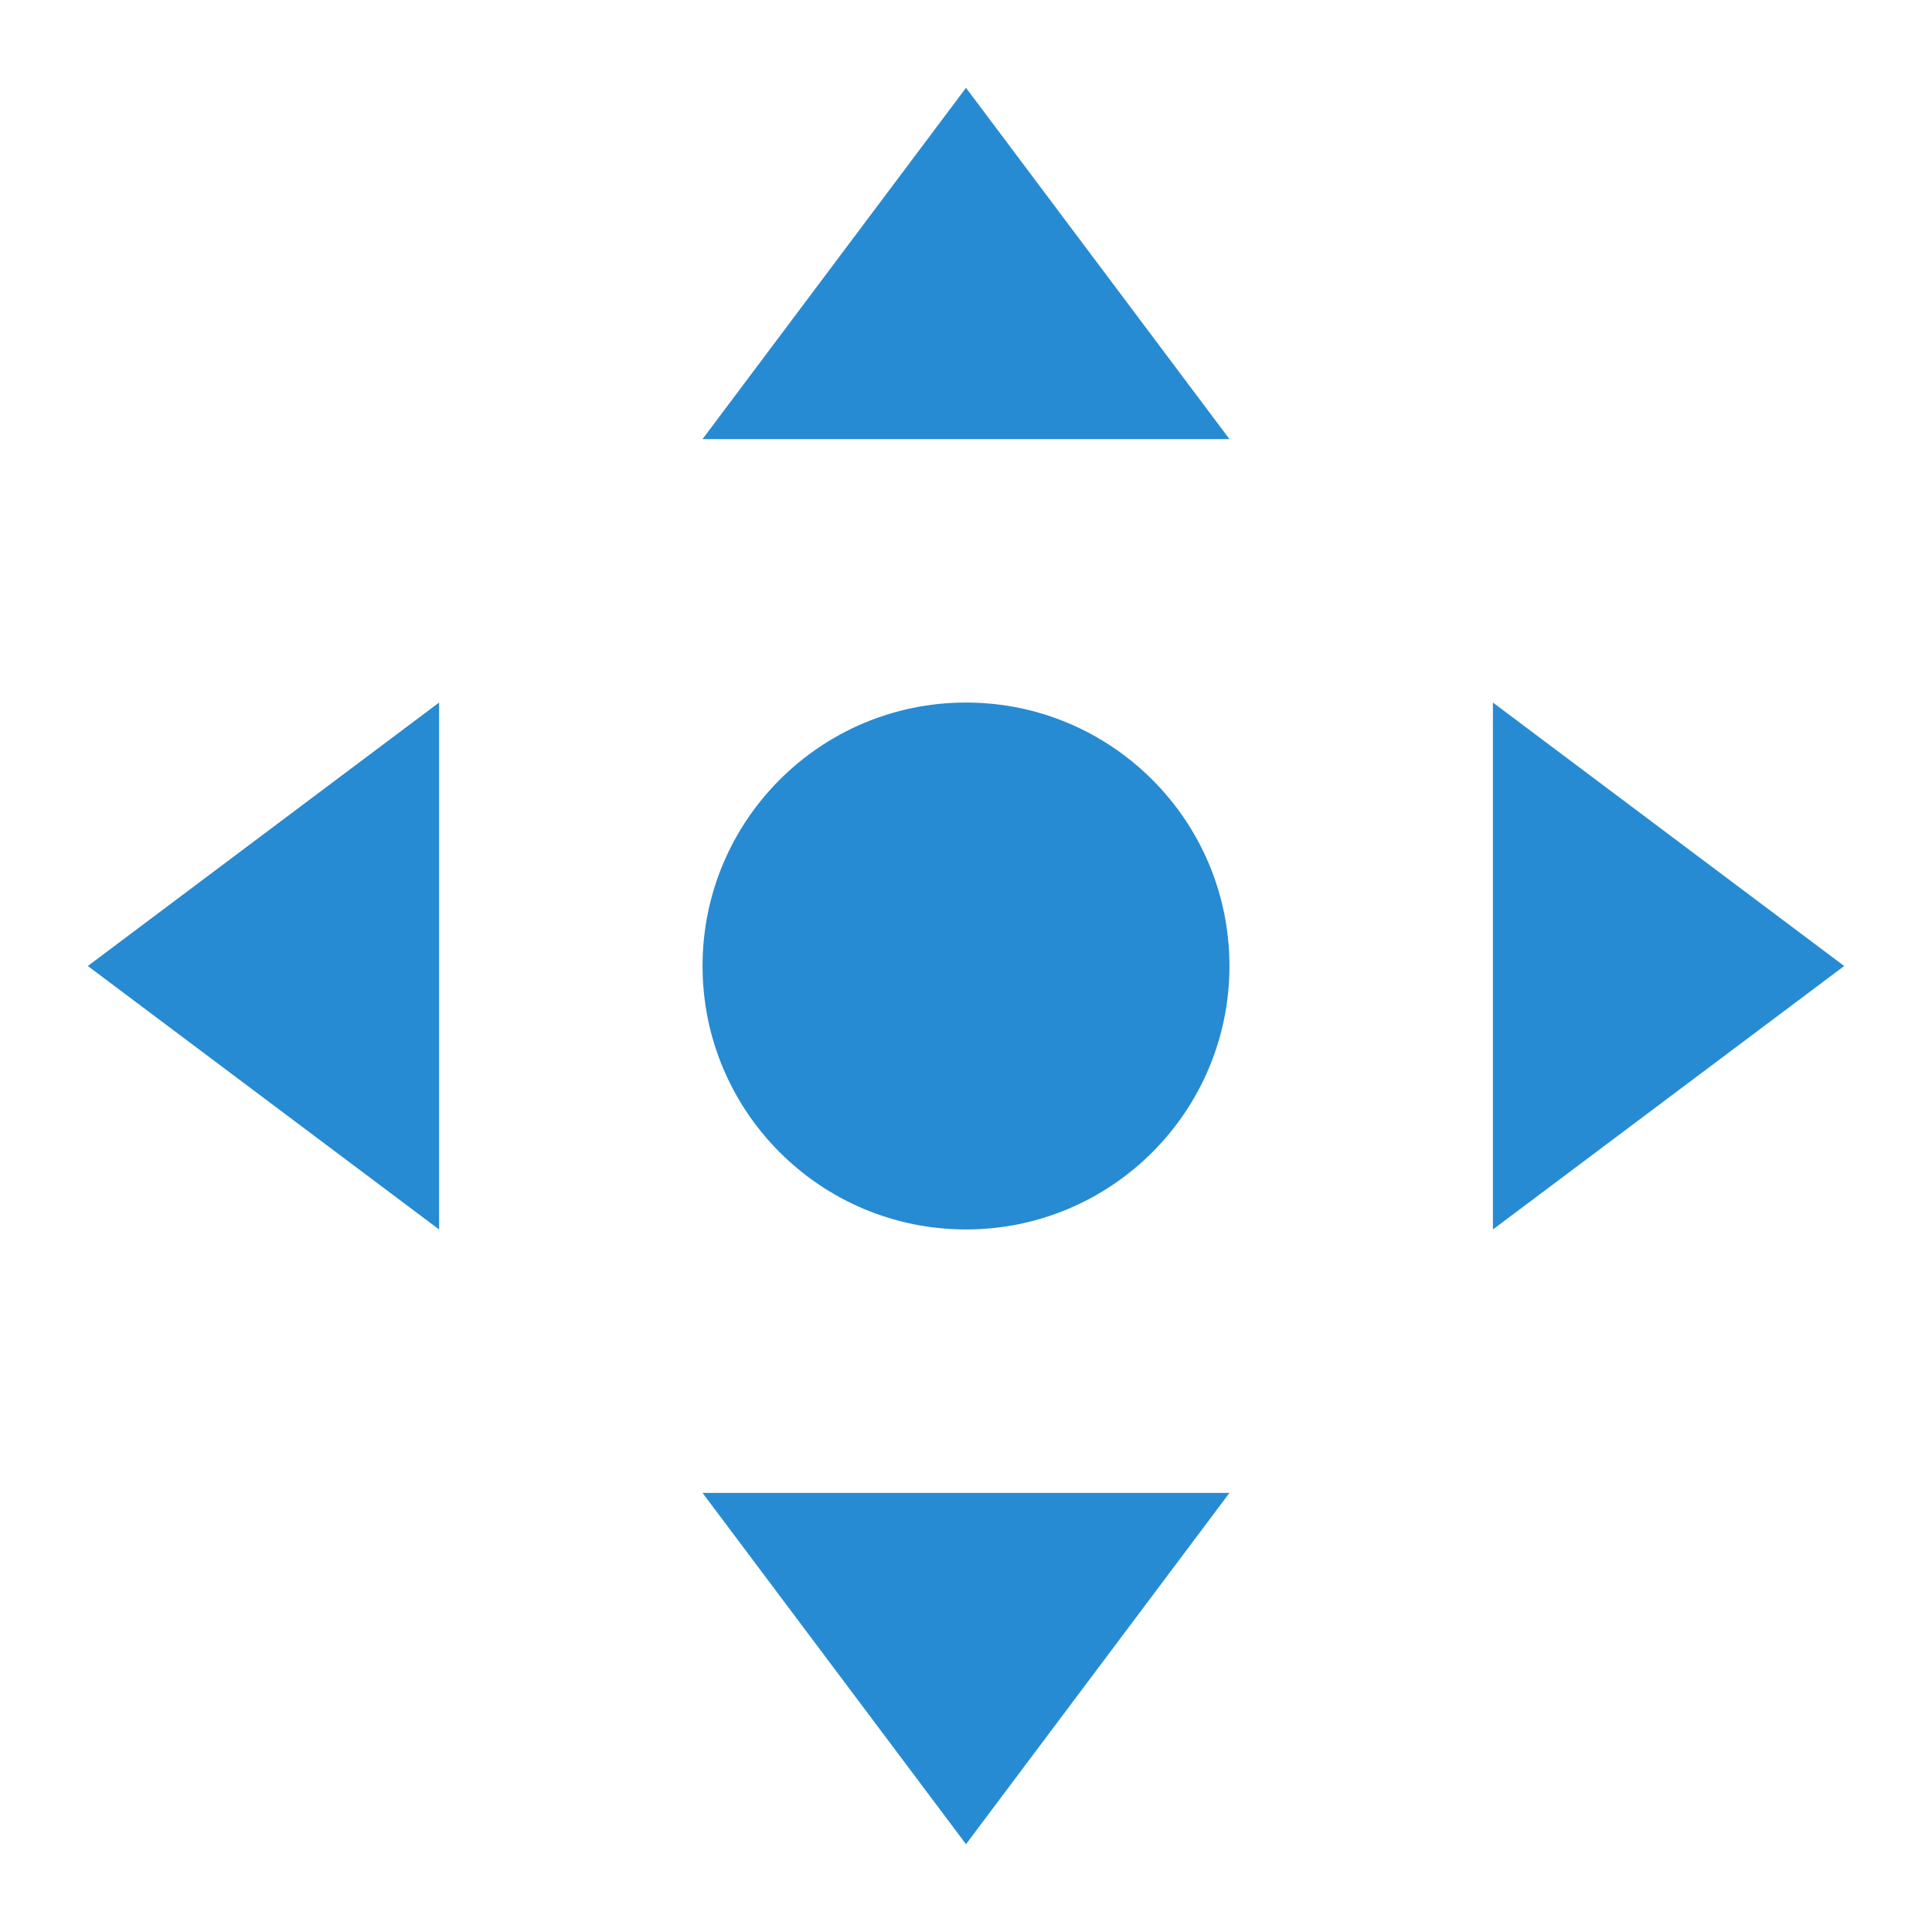 <?xml version="1.0" encoding="UTF-8" standalone="no"?>
<svg
   xmlns:dc="http://purl.org/dc/elements/1.1/"
   xmlns:cc="http://creativecommons.org/ns#"
   xmlns:rdf="http://www.w3.org/1999/02/22-rdf-syntax-ns#"
   xmlns:svg="http://www.w3.org/2000/svg"
   xmlns="http://www.w3.org/2000/svg"
   xmlns:sodipodi="http://sodipodi.sourceforge.net/DTD/sodipodi-0.dtd"
   xmlns:inkscape="http://www.inkscape.org/namespaces/inkscape"
   width="22"
   viewBox="0 0 22 22"
   height="22"
   id="svg3067"
   version="1.1"
   inkscape:version="0.91 r13725"
   sodipodi:docname="transform-move.svg">
  <defs
     id="defs3075" />
  <sodipodi:namedview
     pagecolor="#ffffff"
     bordercolor="#666666"
     borderopacity="1"
     objecttolerance="10"
     gridtolerance="10"
     guidetolerance="10"
     inkscape:pageopacity="0"
     inkscape:pageshadow="2"
     inkscape:window-width="1366"
     inkscape:window-height="704"
     id="namedview3073"
     showgrid="false"
     inkscape:zoom="1"
     inkscape:cx="3.7818226"
     inkscape:cy="10.554759"
     inkscape:window-x="0"
     inkscape:window-y="27"
     inkscape:window-maximized="1"
     inkscape:current-layer="svg3067"
     inkscape:object-paths="true"
     inkscape:snap-intersection-paths="true"
     inkscape:object-nodes="true">
    <inkscape:grid
       type="xygrid"
       id="grid4133" />
  </sodipodi:namedview>
  <path
     style="opacity:1;fill:#268bd2;fill-opacity:1;stroke:none;stroke-width:4;stroke-linecap:round;stroke-linejoin:round;stroke-miterlimit:4;stroke-dasharray:none;stroke-opacity:1"
     d="m 8,17 6,0 -3,4 z"
     id="rect4147"
     inkscape:connector-curvature="0"
     sodipodi:nodetypes="cccc" />
  <circle
     style="opacity:1;fill:#268bd2;fill-opacity:1;stroke:none;stroke-width:3;stroke-linecap:round;stroke-linejoin:round;stroke-miterlimit:4;stroke-dasharray:none;stroke-opacity:1"
     id="path4139"
     cx="11"
     cy="11"
     r="3" />
  <path
     sodipodi:nodetypes="cccc"
     inkscape:connector-curvature="0"
     id="path4147"
     d="M 8,5 14,5 11,1 Z"
     style="opacity:1;fill:#268bd2;fill-opacity:1;stroke:none;stroke-width:4;stroke-linecap:round;stroke-linejoin:round;stroke-miterlimit:4;stroke-dasharray:none;stroke-opacity:1" />
  <path
     style="opacity:1;fill:#268bd2;fill-opacity:1;stroke:none;stroke-width:4;stroke-linecap:round;stroke-linejoin:round;stroke-miterlimit:4;stroke-dasharray:none;stroke-opacity:1"
     d="M 5,14 5,8 1,11 Z"
     id="path4149"
     inkscape:connector-curvature="0"
     sodipodi:nodetypes="cccc" />
  <path
     sodipodi:nodetypes="cccc"
     inkscape:connector-curvature="0"
     id="path4151"
     d="M 17,14 17,8 21,11 Z"
     style="opacity:1;fill:#268bd2;fill-opacity:1;stroke:none;stroke-width:4;stroke-linecap:round;stroke-linejoin:round;stroke-miterlimit:4;stroke-dasharray:none;stroke-opacity:1" />
</svg>
